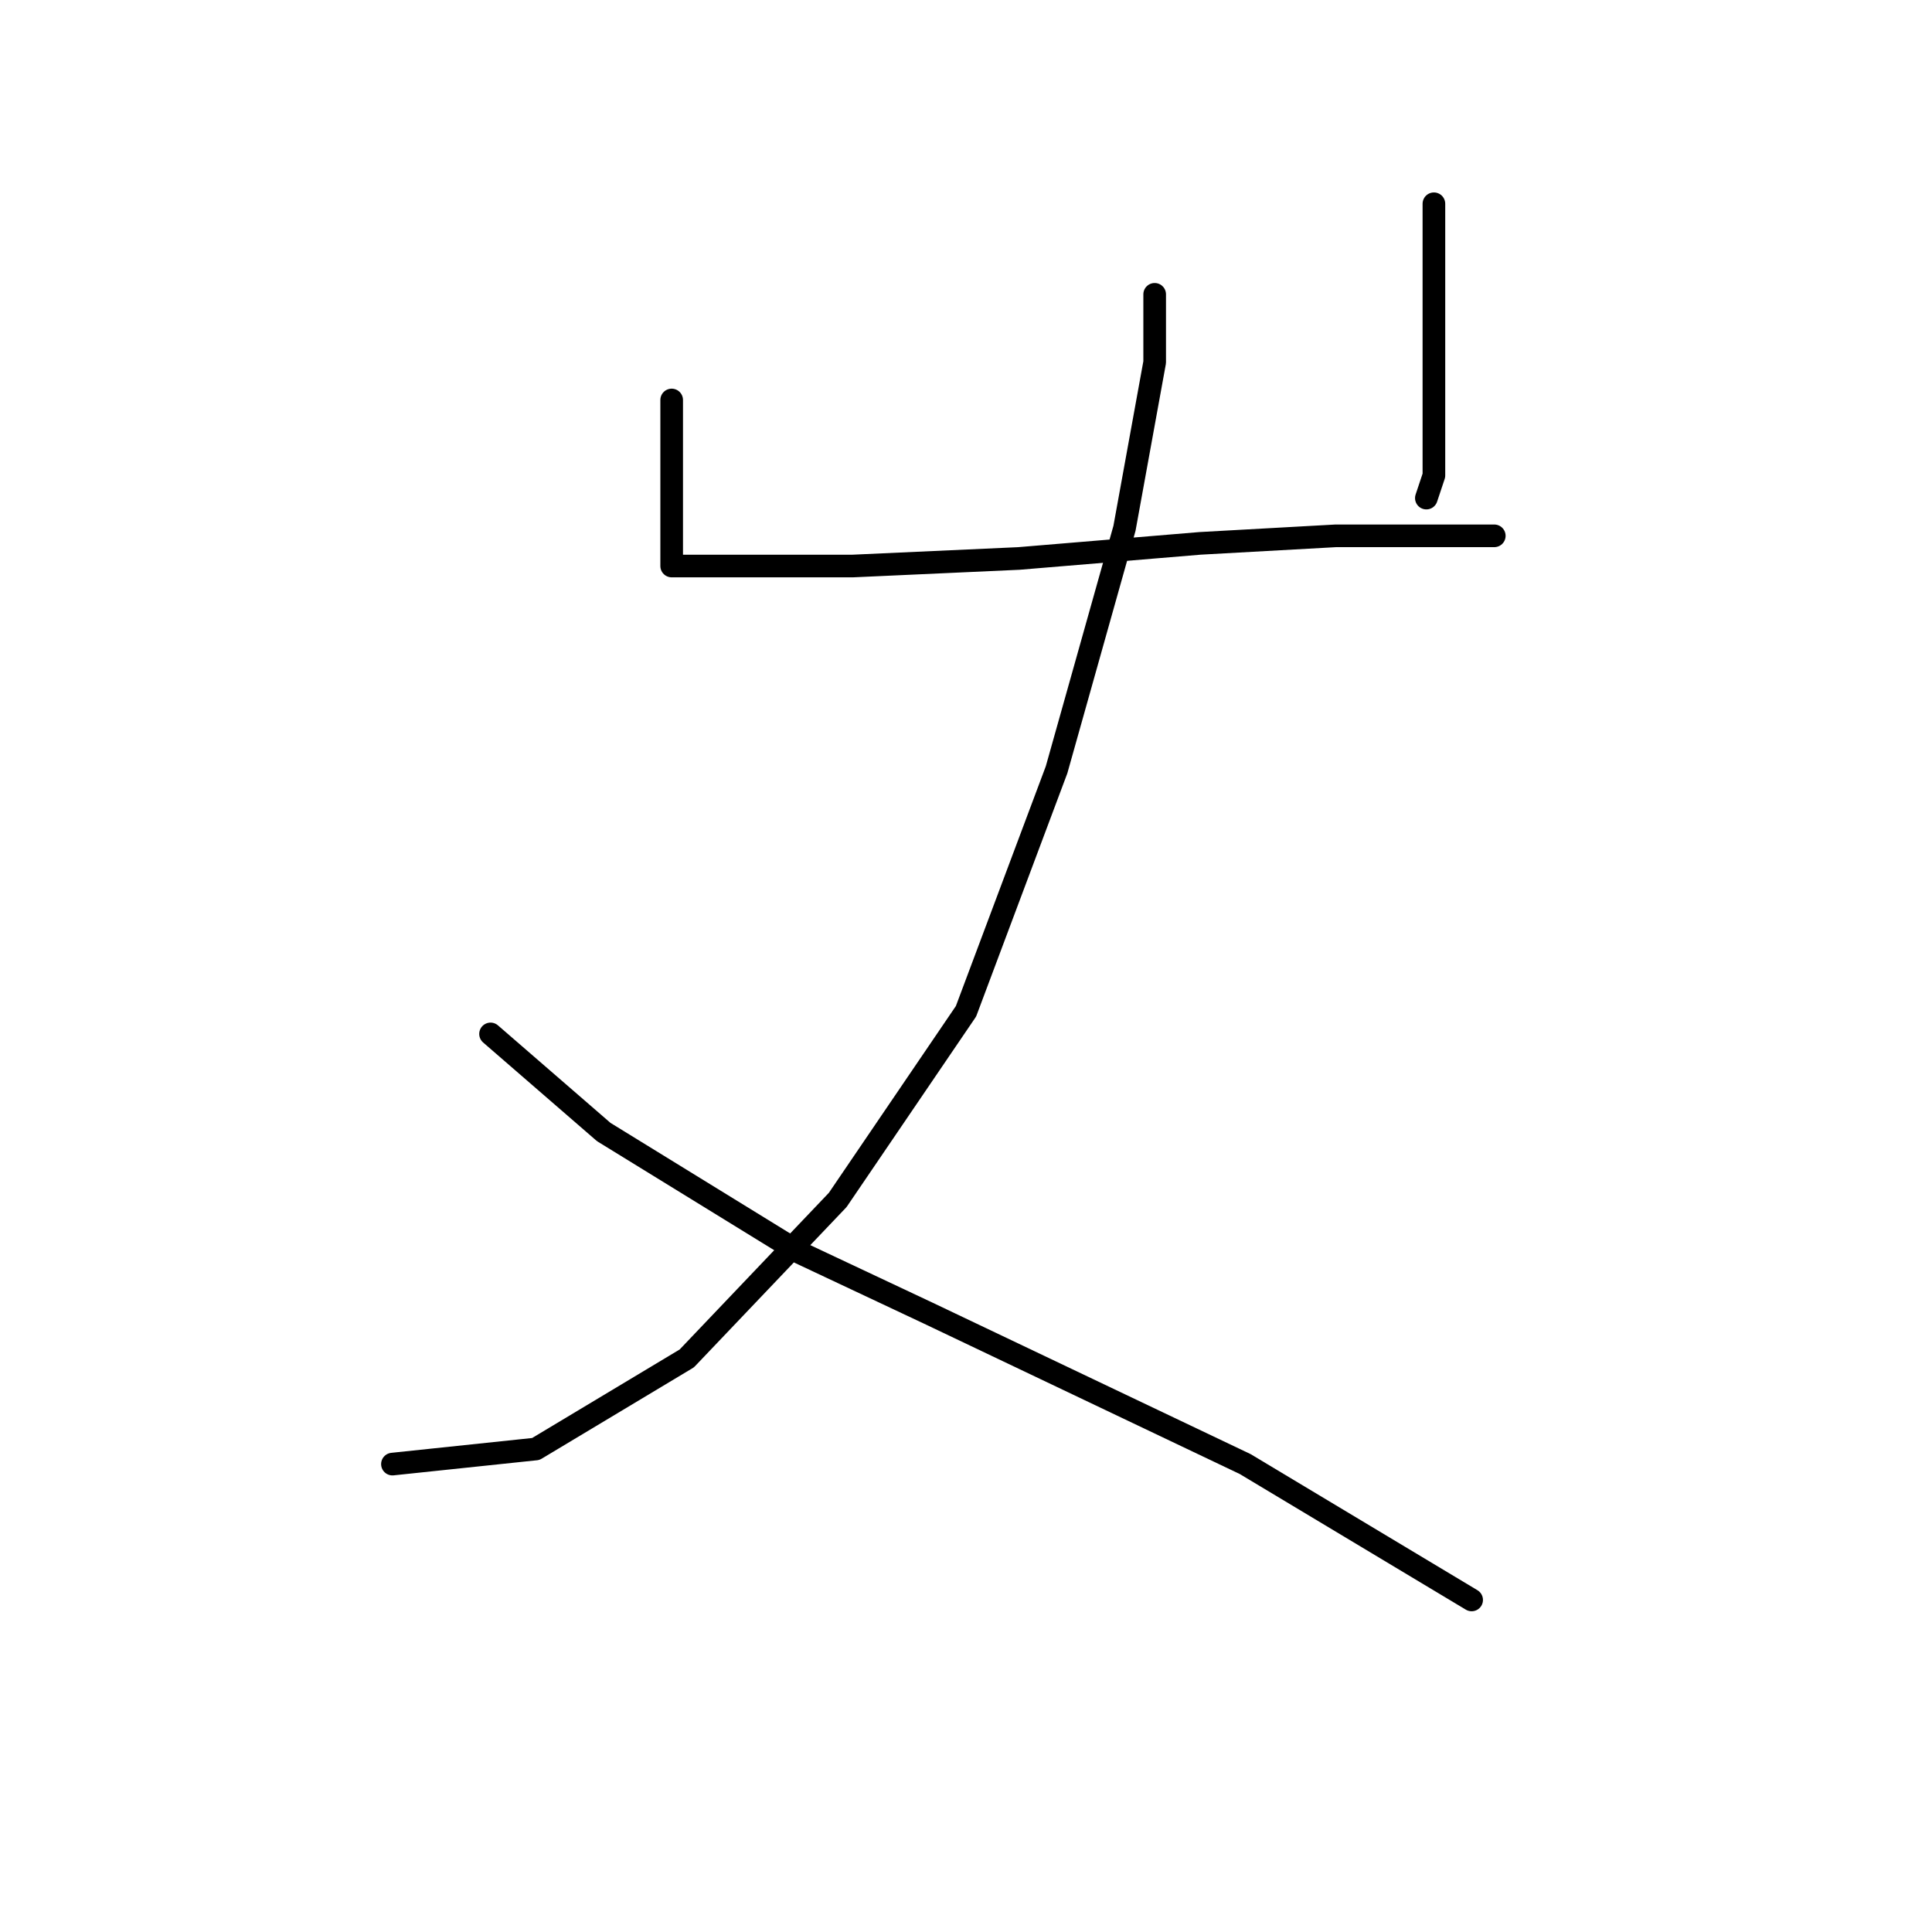 <?xml version="1.0" standalone="no"?>
    <svg width="256" height="256" xmlns="http://www.w3.org/2000/svg" version="1.1">
    <polyline stroke="black" stroke-width="3" stroke-linecap="round" fill="transparent" stroke-linejoin="round" points="89 53 89 58 89 69 89 74 89 75 91 75 97 75 113 75 135 74 159 72 177 71 193 71 198 71 198 71 " />
        <polyline stroke="black" stroke-width="3" stroke-linecap="round" fill="transparent" stroke-linejoin="round" points="190 27 190 38 190 51 190 63 189 66 189 66 " />
        <polyline stroke="black" stroke-width="3" stroke-linecap="round" fill="transparent" stroke-linejoin="round" points="153 39 153 48 149 70 140 102 128 134 111 159 91 180 71 192 52 194 52 194 " />
        <polyline stroke="black" stroke-width="3" stroke-linecap="round" fill="transparent" stroke-linejoin="round" points="65 137 80 150 106 166 123 174 165 194 195 212 195 212 " />
        </svg>